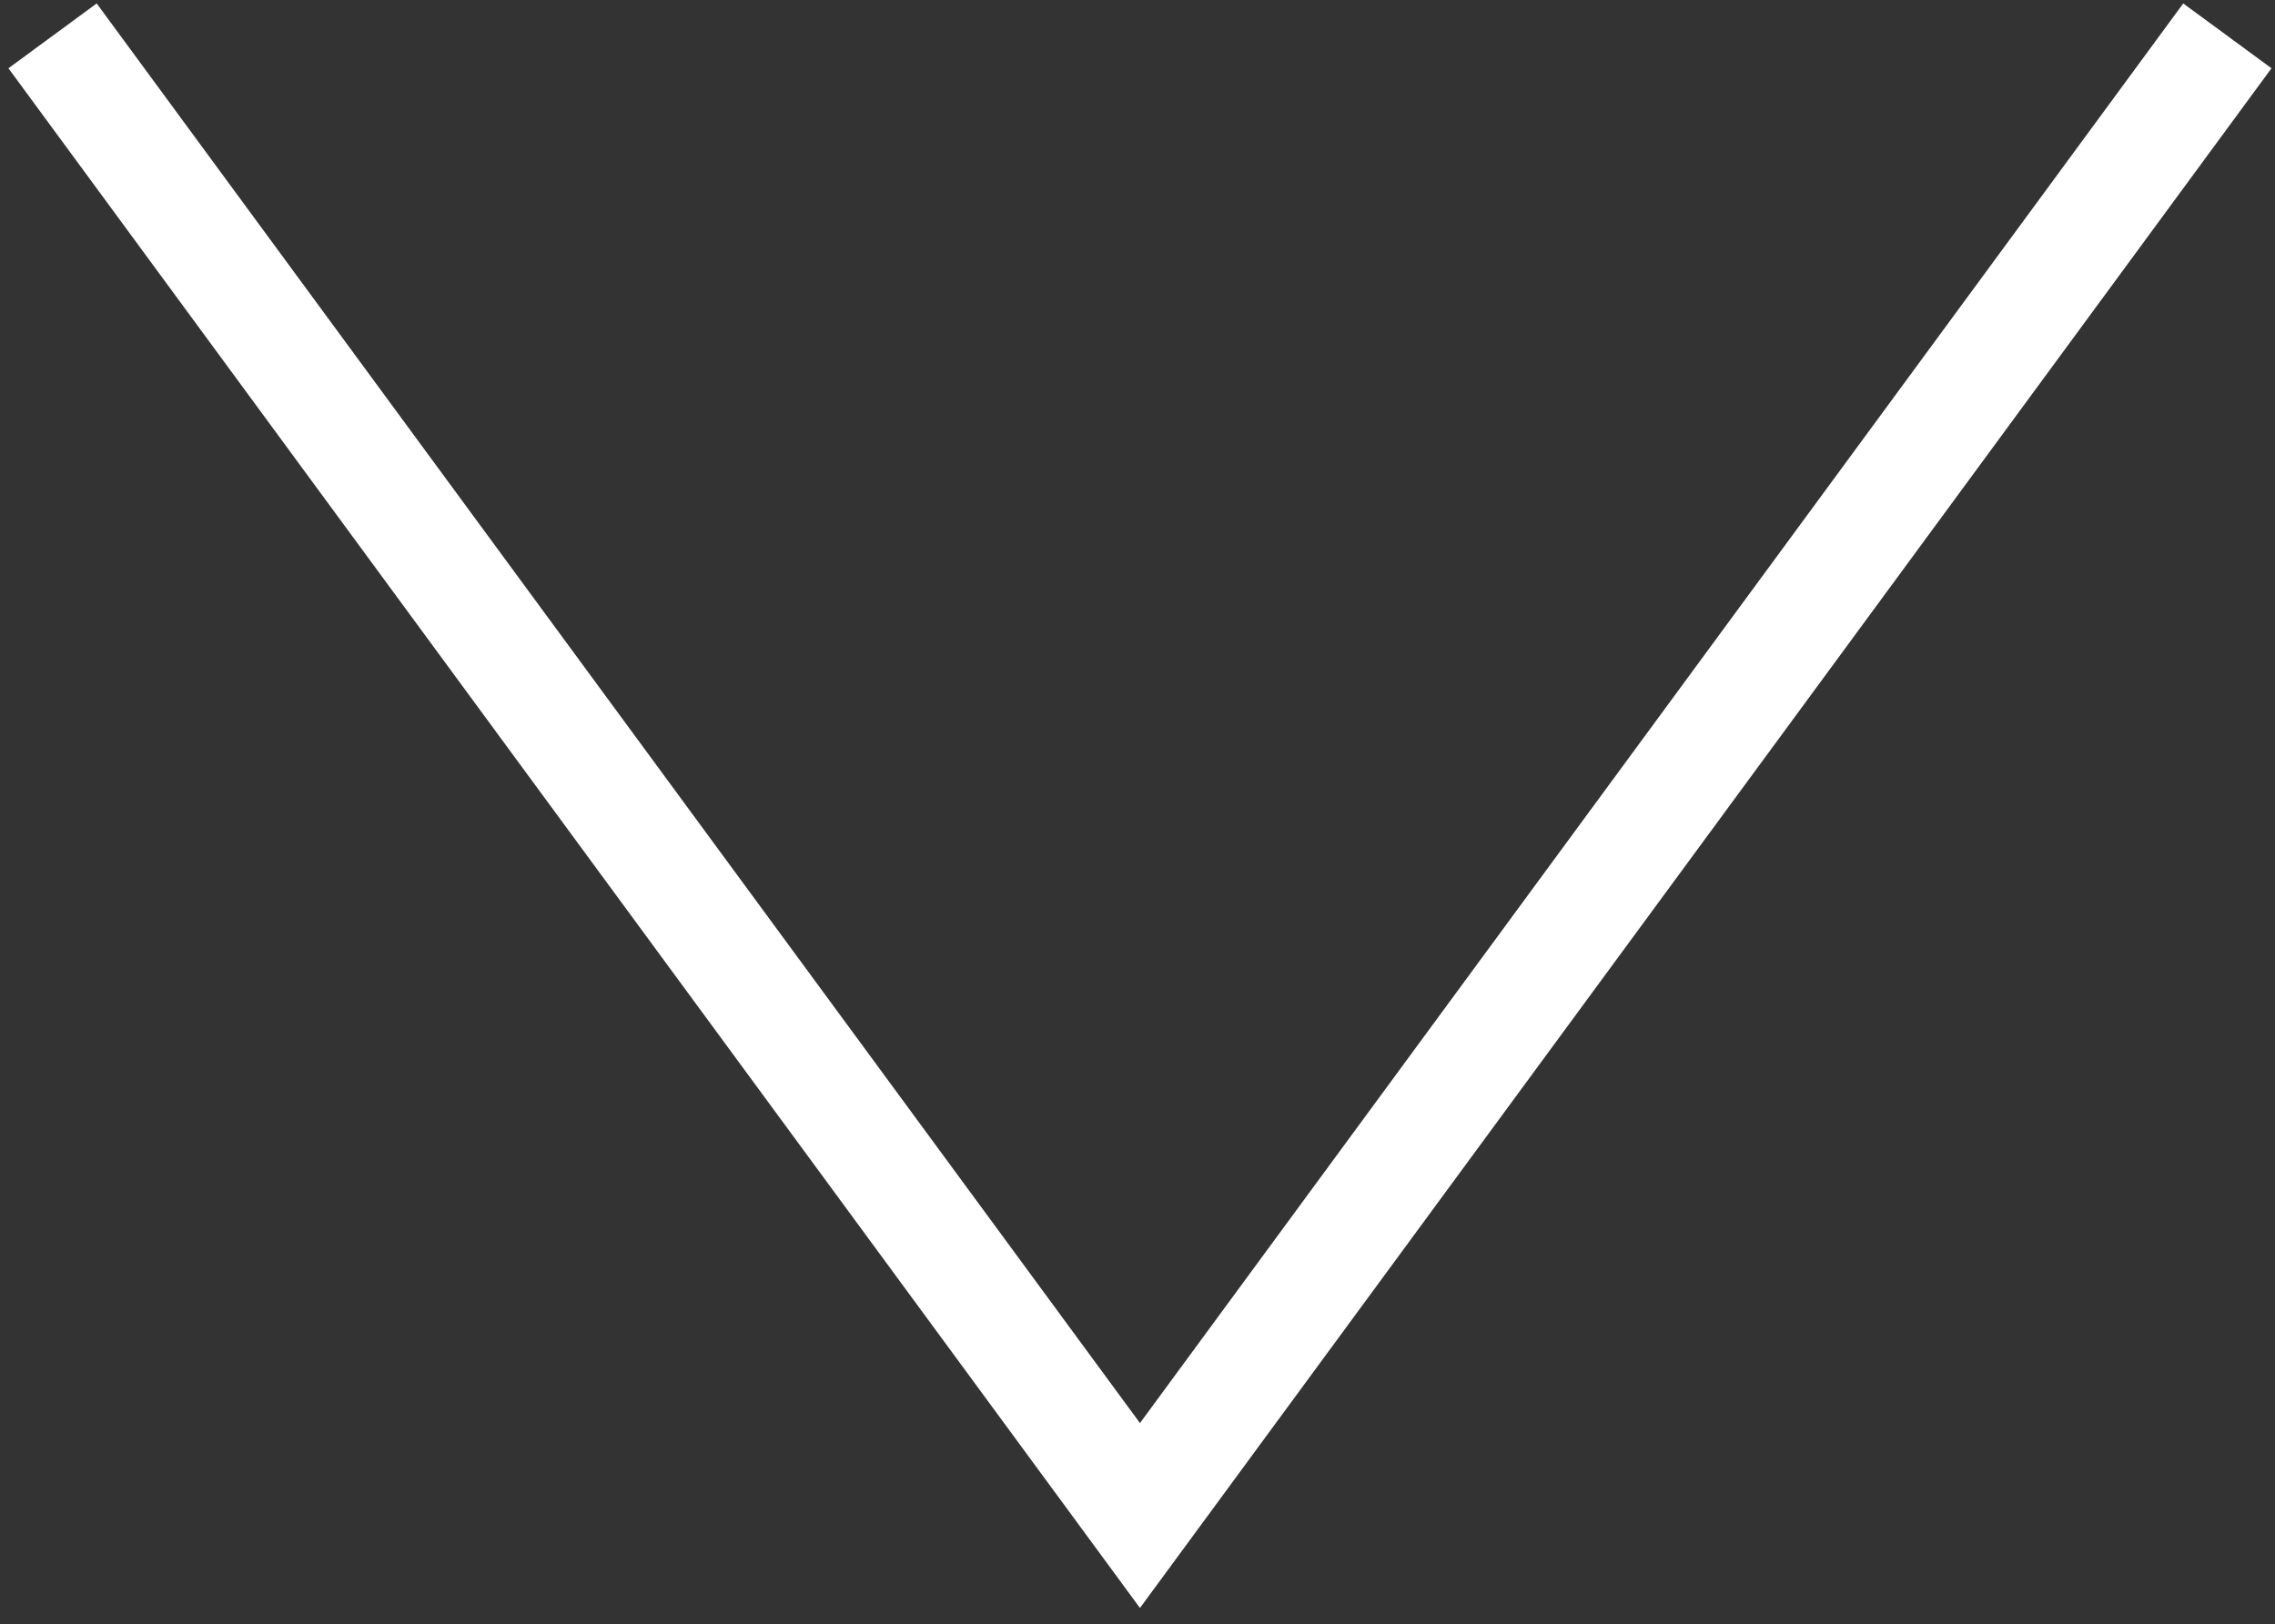 <?xml version="1.0" encoding="utf-8"?>
<!-- Generator: Adobe Illustrator 18.1.0, SVG Export Plug-In . SVG Version: 6.00 Build 0)  -->
<svg version="1.1" id="Layer_1" xmlns="http://www.w3.org/2000/svg" xmlns:xlink="http://www.w3.org/1999/xlink" x="0px" y="0px"
	 viewBox="0 0 831 593.4" enable-background="new 0 0 831 593.4" xml:space="preserve">
<rect x="0" y="0" width="831" height="593.4" fill="#333333" stroke="none"/>
<polyline fill="none" stroke="#FFFFFF" stroke-width="40" stroke-miterlimit="10" points="813.6,13.1 416.4,553.7 19.2,13.1 "/>
</svg>
